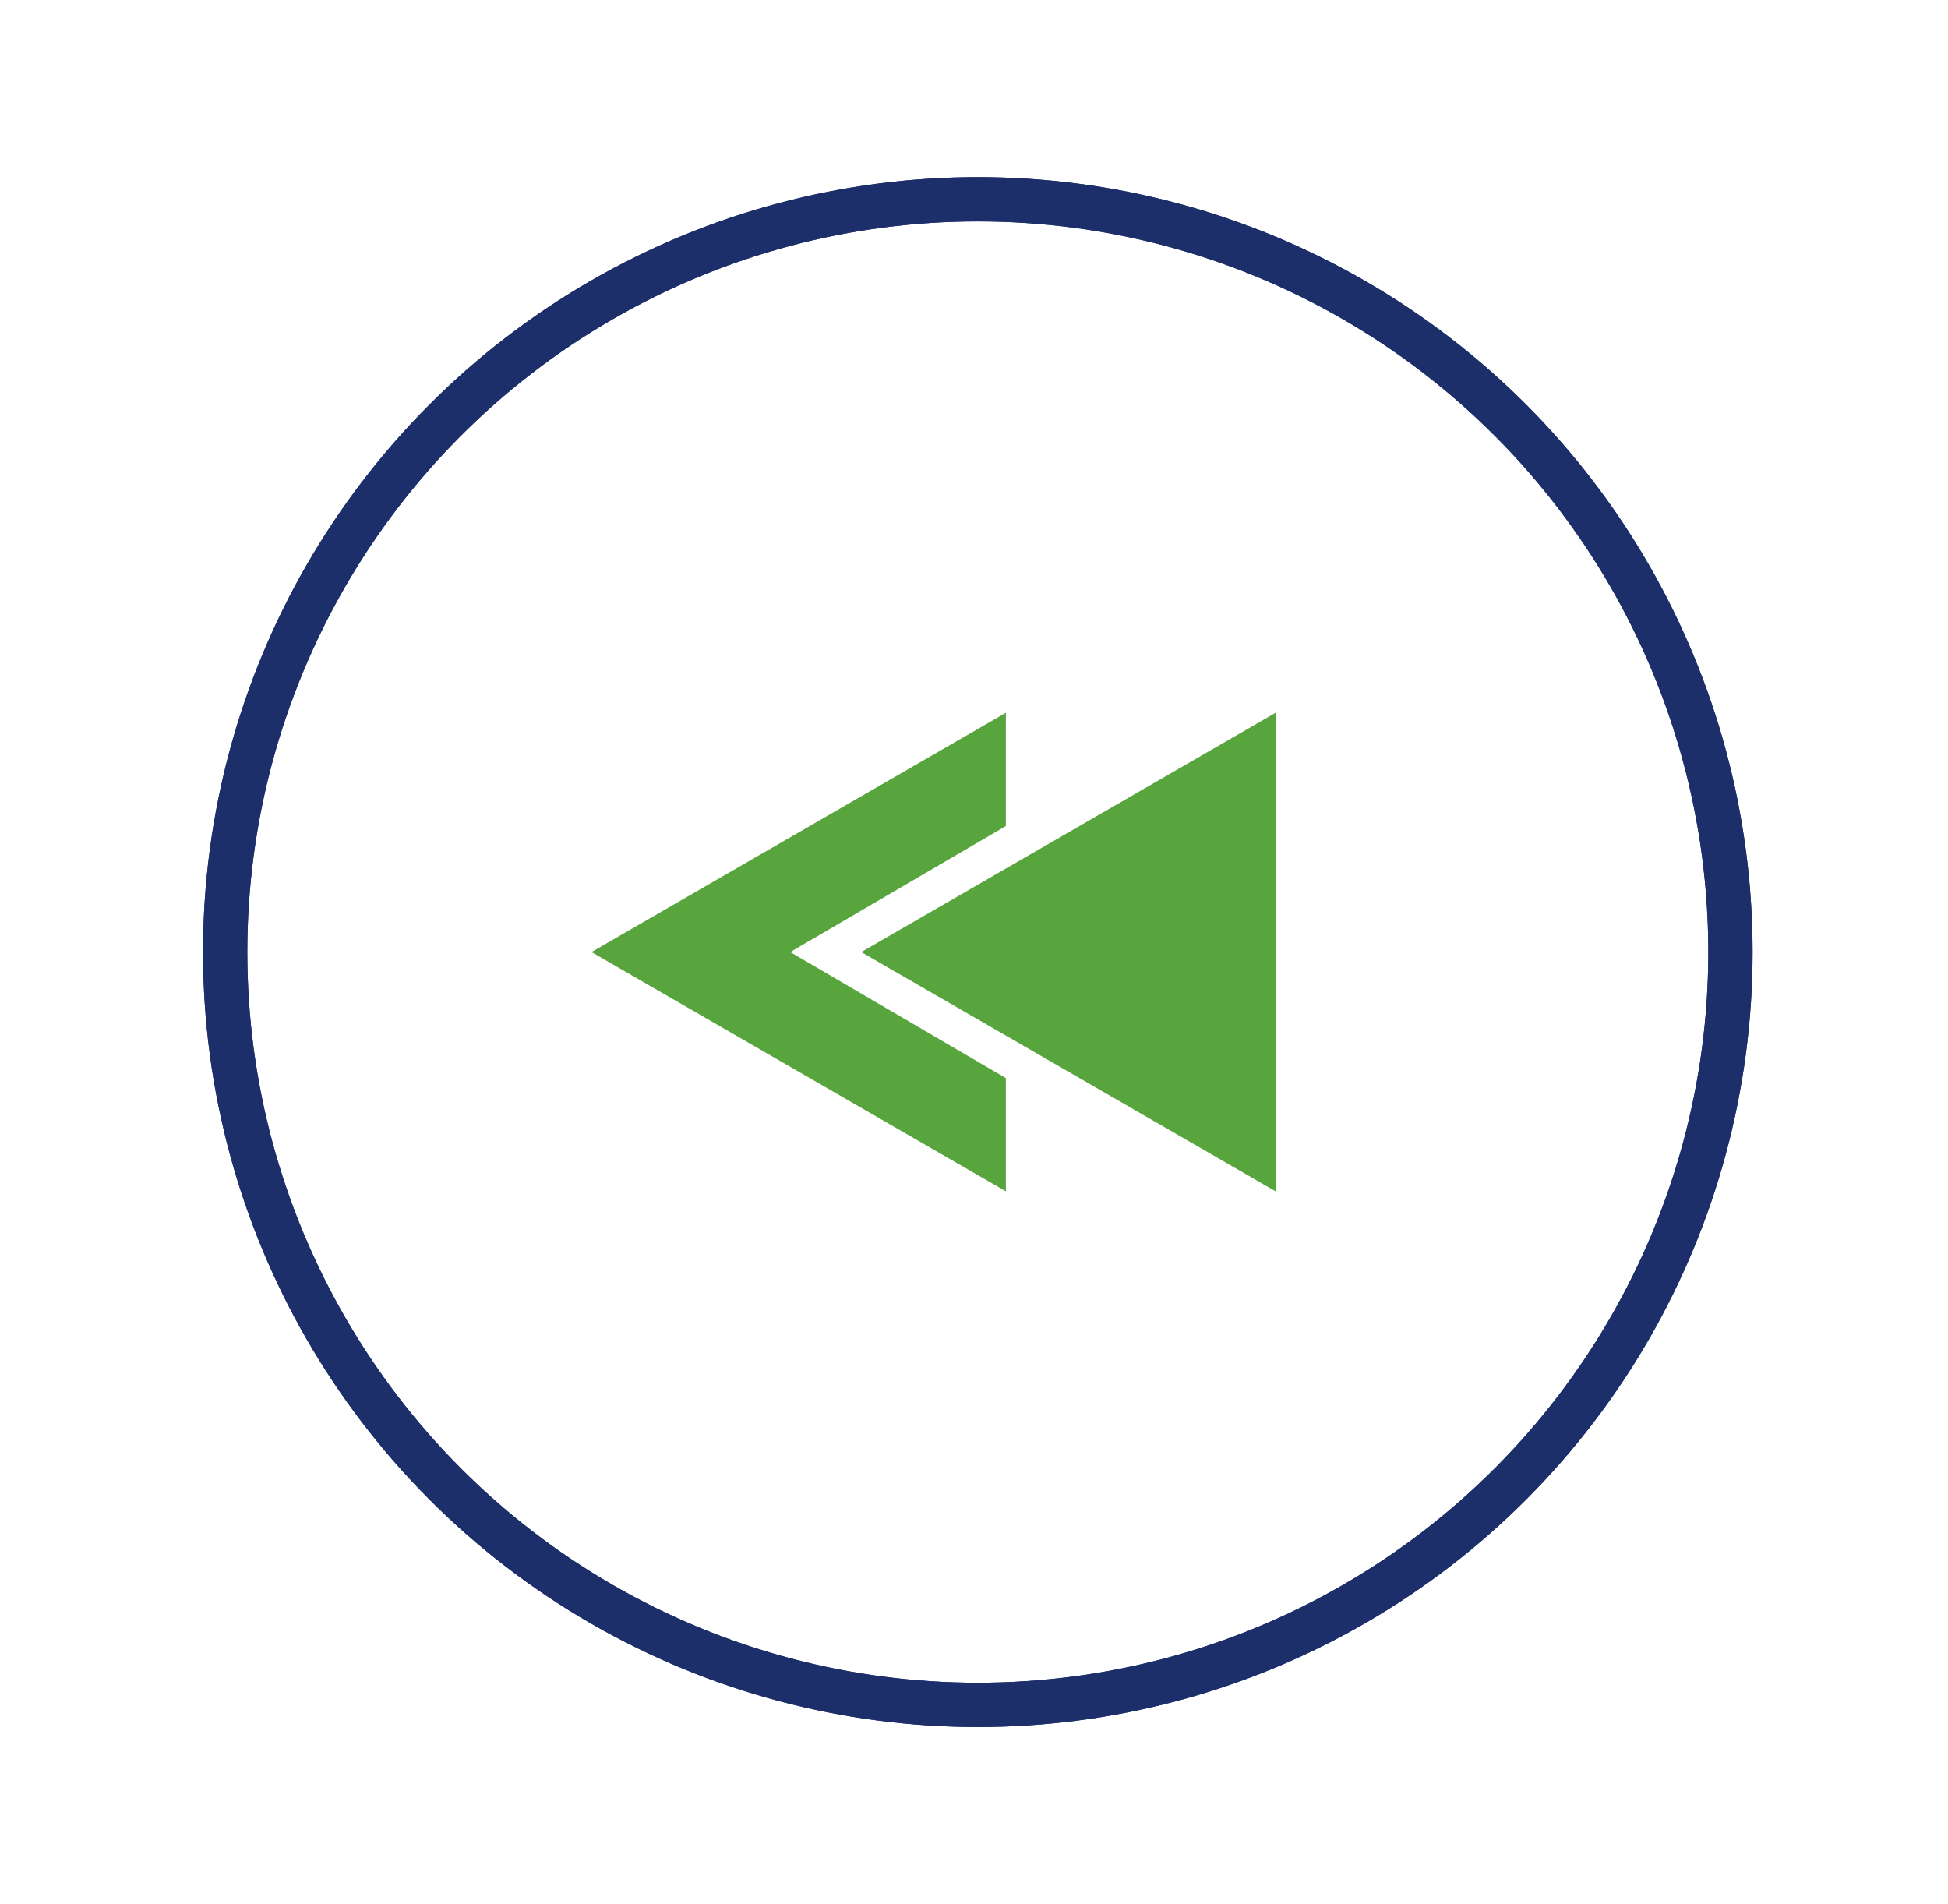 <svg width="44" height="43" viewBox="0 0 44 43" fill="none" xmlns="http://www.w3.org/2000/svg">
    <g filter="url(#filter0_f_1187_35)">
        <circle cx="22.086" cy="21.5" r="17" stroke="#1D2F6A"/>
    </g>
    <circle cx="22.086" cy="21.5" r="17" stroke="#1D2F6A"/>
    <path fill-rule="evenodd" clip-rule="evenodd" d="M28.812 16.096L19.453 21.5L28.812 26.903L28.812 16.096ZM17.85 21.5L22.72 18.654L22.72 16.096L13.36 21.5L22.72 26.903L22.72 24.346L17.85 21.5Z" fill="#58A53D"/>
    <defs>
        <filter id="filter0_f_1187_35" x="0.586" y="0" width="43" height="43" filterUnits="userSpaceOnUse" colorInterpolationFilters="sRGB">
            <feFlood floodOpacity="0" result="BackgroundImageFix"/>
            <feBlend mode="normal" in="SourceGraphic" in2="BackgroundImageFix" result="shape"/>
            <feGaussianBlur stdDeviation="2" result="effect1_foregroundBlur_1187_35"/>
        </filter>
    </defs>
</svg>
